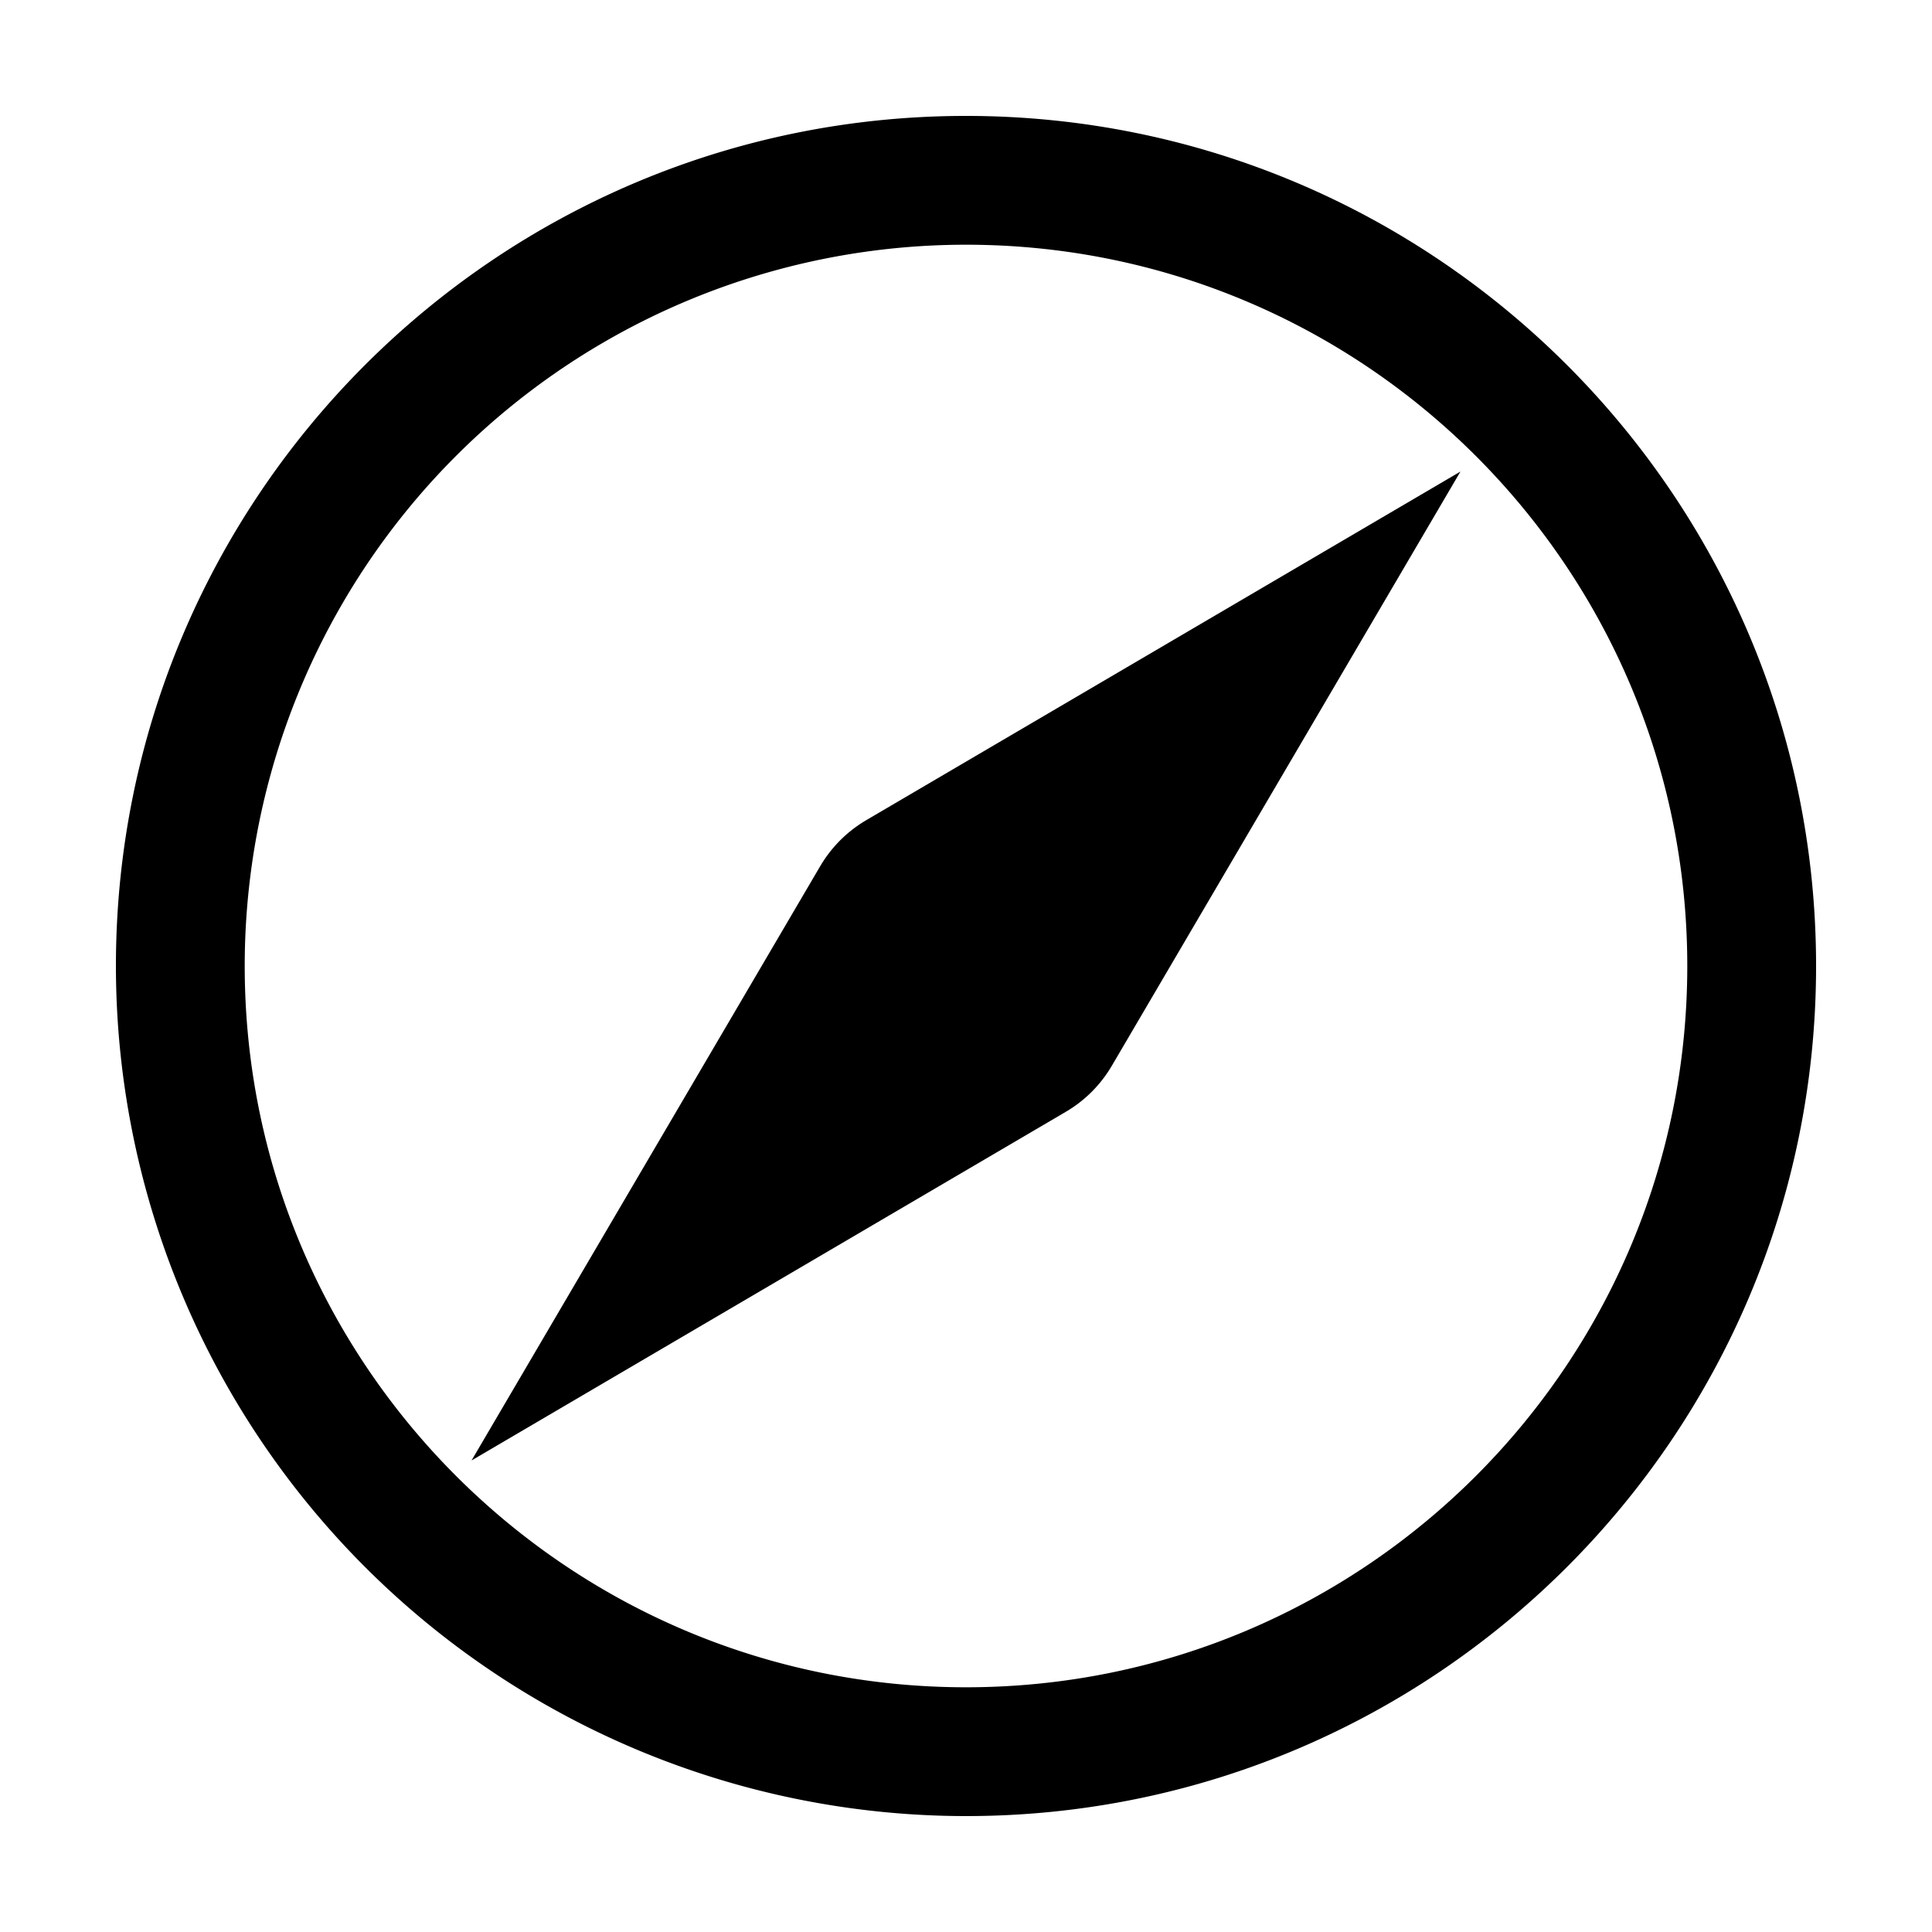 <svg xmlns="http://www.w3.org/2000/svg" fill="currentColor" viewBox="0 0 15 15"><path d="M7.5.9c3.643 0 6.6 2.957 6.6 6.6s-2.957 6.6-6.6 6.6A6.603 6.603 0 0 1 .9 7.5C.9 3.857 3.857.9 7.5.9m0 1a5.6 5.6 0 0 0-5.6 5.6c0 3.091 2.509 5.6 5.6 5.6s5.6-2.509 5.6-5.6-2.509-5.6-5.6-5.6"/><path d="M11.339 3.661 8.632 8.275c-.087.148-.209.27-.357.357l-4.614 2.707 2.707-4.614c.087-.148.209-.27.357-.357z"/></svg>